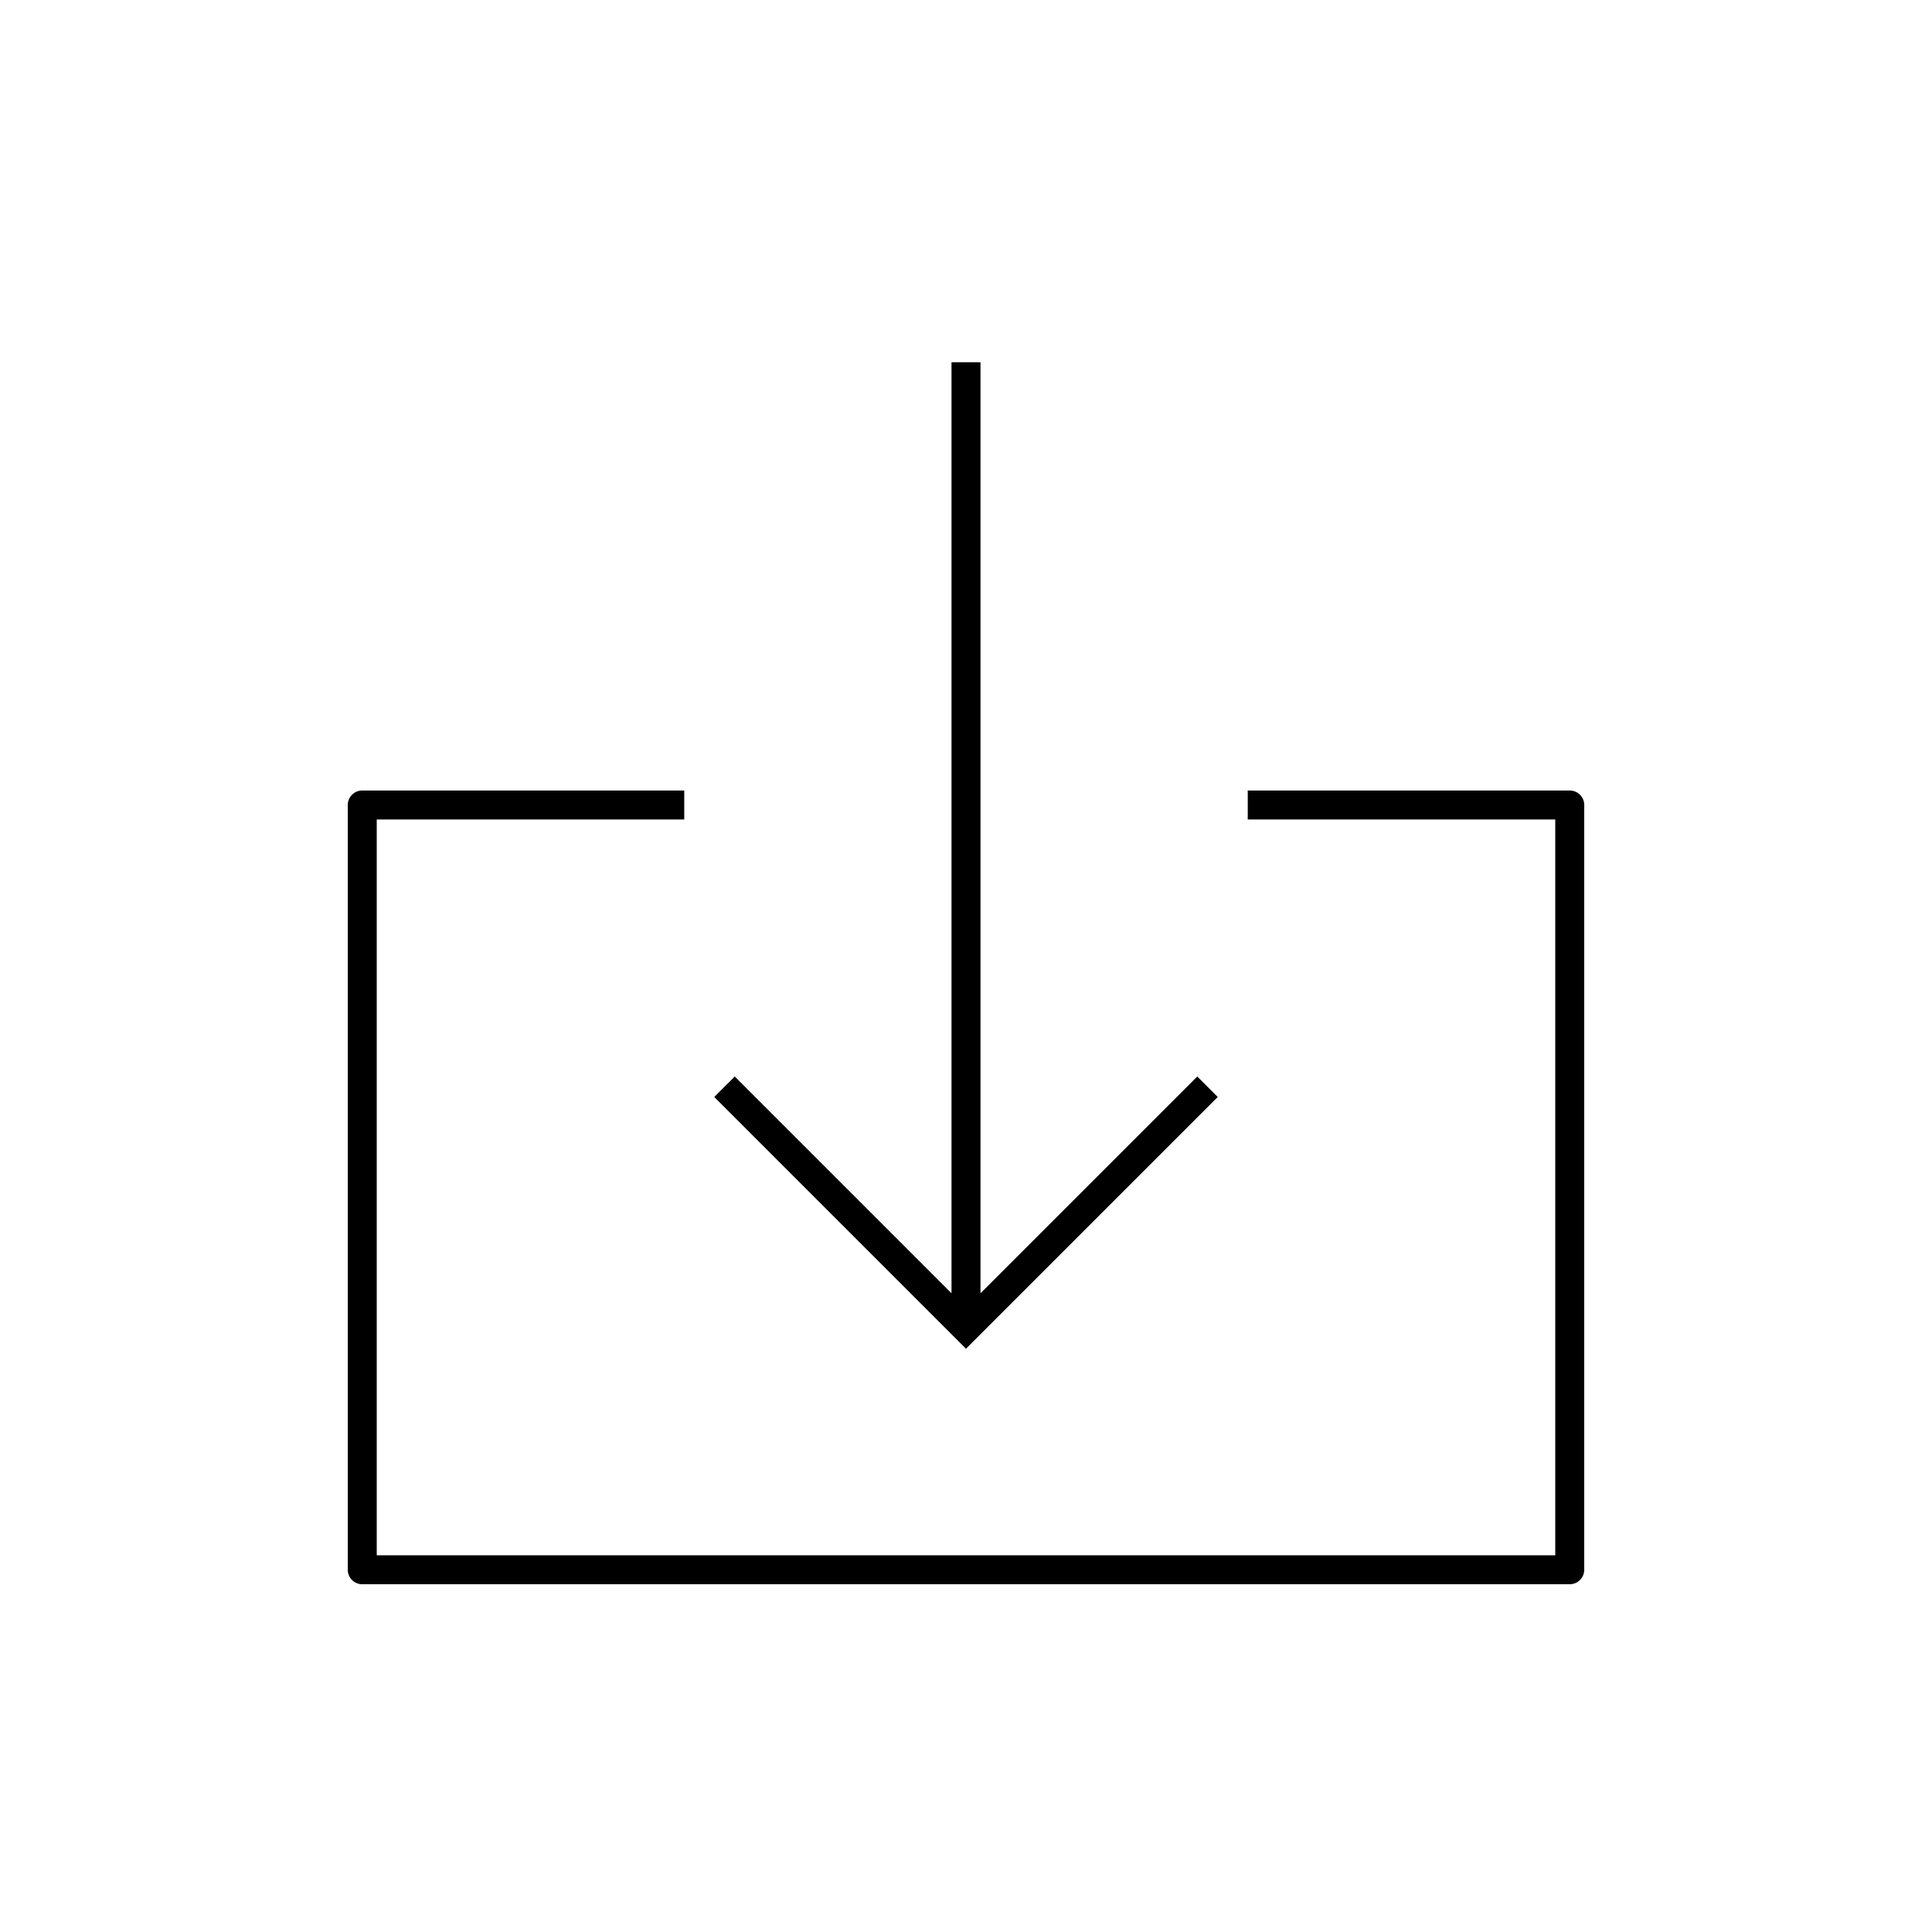 <?xml version="1.0" encoding="iso-8859-1"?>
<!-- Generator: Adobe Illustrator 22.0.0, SVG Export Plug-In . SVG Version: 6.00 Build 0)  -->
<svg version="1.1" id="Layer_1" xmlns="http://www.w3.org/2000/svg" xmlns:xlink="http://www.w3.org/1999/xlink" x="0px" y="0px"
	 viewBox="0 0 48 48" style="enable-background:new 0 0 48 48;" xml:space="preserve">
<g id="download_alt">
	<g id="download_alternate_1_">
		<path style="fill:none;stroke:#000000;stroke-width:0.72;stroke-linejoin:round;stroke-miterlimit:10;" d="M31,20h8v19H9V20h8"/>
		<path style="fill:none;stroke:#000000;stroke-width:0.72;stroke-miterlimit:10;" d="M30,27l-6,6l-6-6 M24,9v24"/>
	</g>
</g>
<g id="Layer_1_1_">
</g>
</svg>
